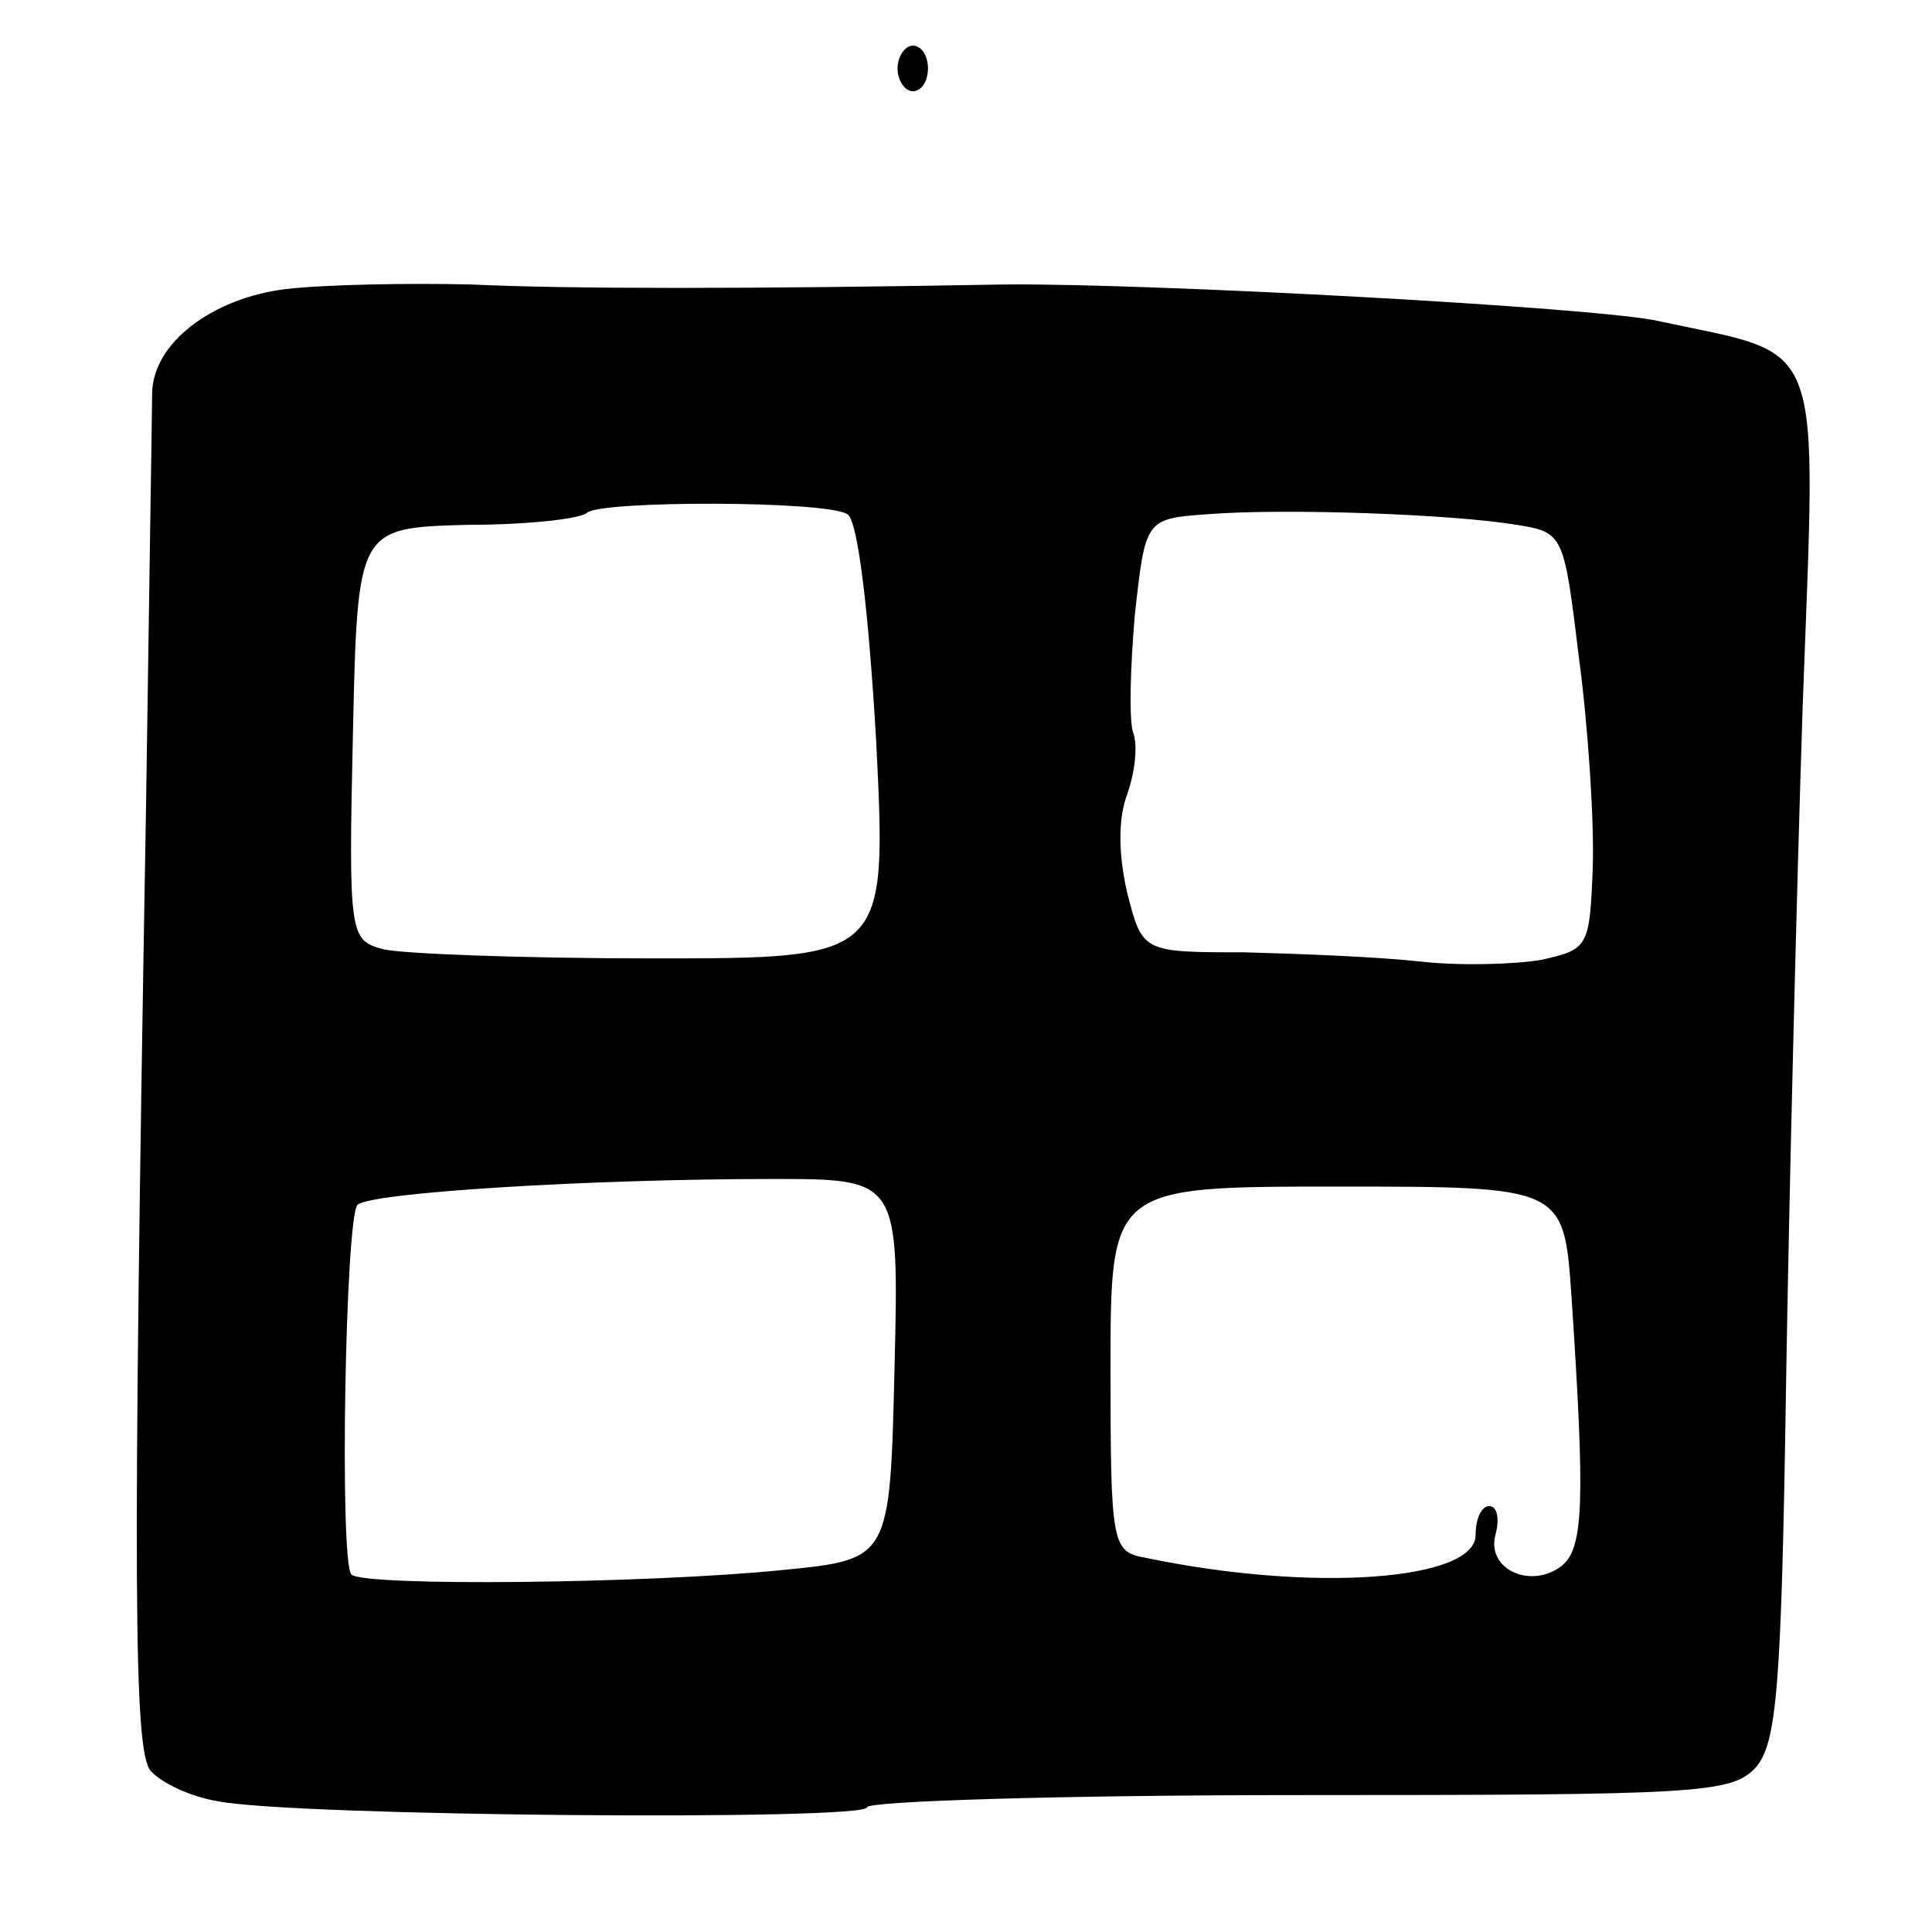 <svg version="1.0" xmlns="http://www.w3.org/2000/svg"
 width="127pt" height="127pt" viewBox="0 0 127 127"
 preserveAspectRatio="xMidYMid meet">
<g transform="translate(0,127) scale(0.1,-0.1)"
fill="#000000" stroke="none">
<path d="M590 1225 c0 -8 5 -15 10 -15 6 0 10 7 10 15 0 8 -4 15 -10 15 -5 0
-10 -7 -10 -15z"/>
<path d="M188 1080 c-49 -6 -88 -36 -88 -69 0 -9 -2 -131 -4 -271 -9 -519 -8
-621 3 -634 7 -8 26 -17 44 -20 49 -10 427 -13 427 -4 0 4 128 8 283 8 263 0
285 1 301 18 14 16 17 52 20 248 2 126 7 328 11 450 9 248 16 229 -95 253 -40
9 -336 25 -430 24 -168 -3 -287 -3 -350 0 -41 1 -96 0 -122 -3z m369 -148 c7
-4 14 -64 19 -150 7 -142 7 -142 -147 -142 -85 0 -164 3 -177 6 -22 6 -23 8
-20 142 3 135 3 135 75 137 40 0 75 4 79 8 9 8 157 8 171 -1z m440 -7 c31 -5
31 -6 41 -88 6 -45 10 -107 9 -137 -2 -53 -3 -54 -34 -61 -18 -3 -54 -4 -80
-1 -27 3 -78 5 -115 6 -67 0 -67 0 -77 39 -6 26 -6 49 0 65 5 14 7 32 4 40 -3
8 -2 43 1 78 7 63 7 63 48 66 51 4 161 0 203 -7z m-409 -555 c-3 -125 -3 -125
-73 -132 -88 -9 -276 -11 -284 -3 -8 8 -4 235 4 243 8 8 152 17 273 17 83 0
83 0 80 -125z m445 48 c9 -135 8 -165 -6 -177 -20 -16 -50 -3 -44 20 3 11 1
19 -4 19 -5 0 -9 -8 -9 -19 0 -30 -107 -38 -217 -15 -22 4 -23 8 -23 124 0
120 0 120 149 120 149 0 149 0 154 -72z"/>
</g>
</svg>
